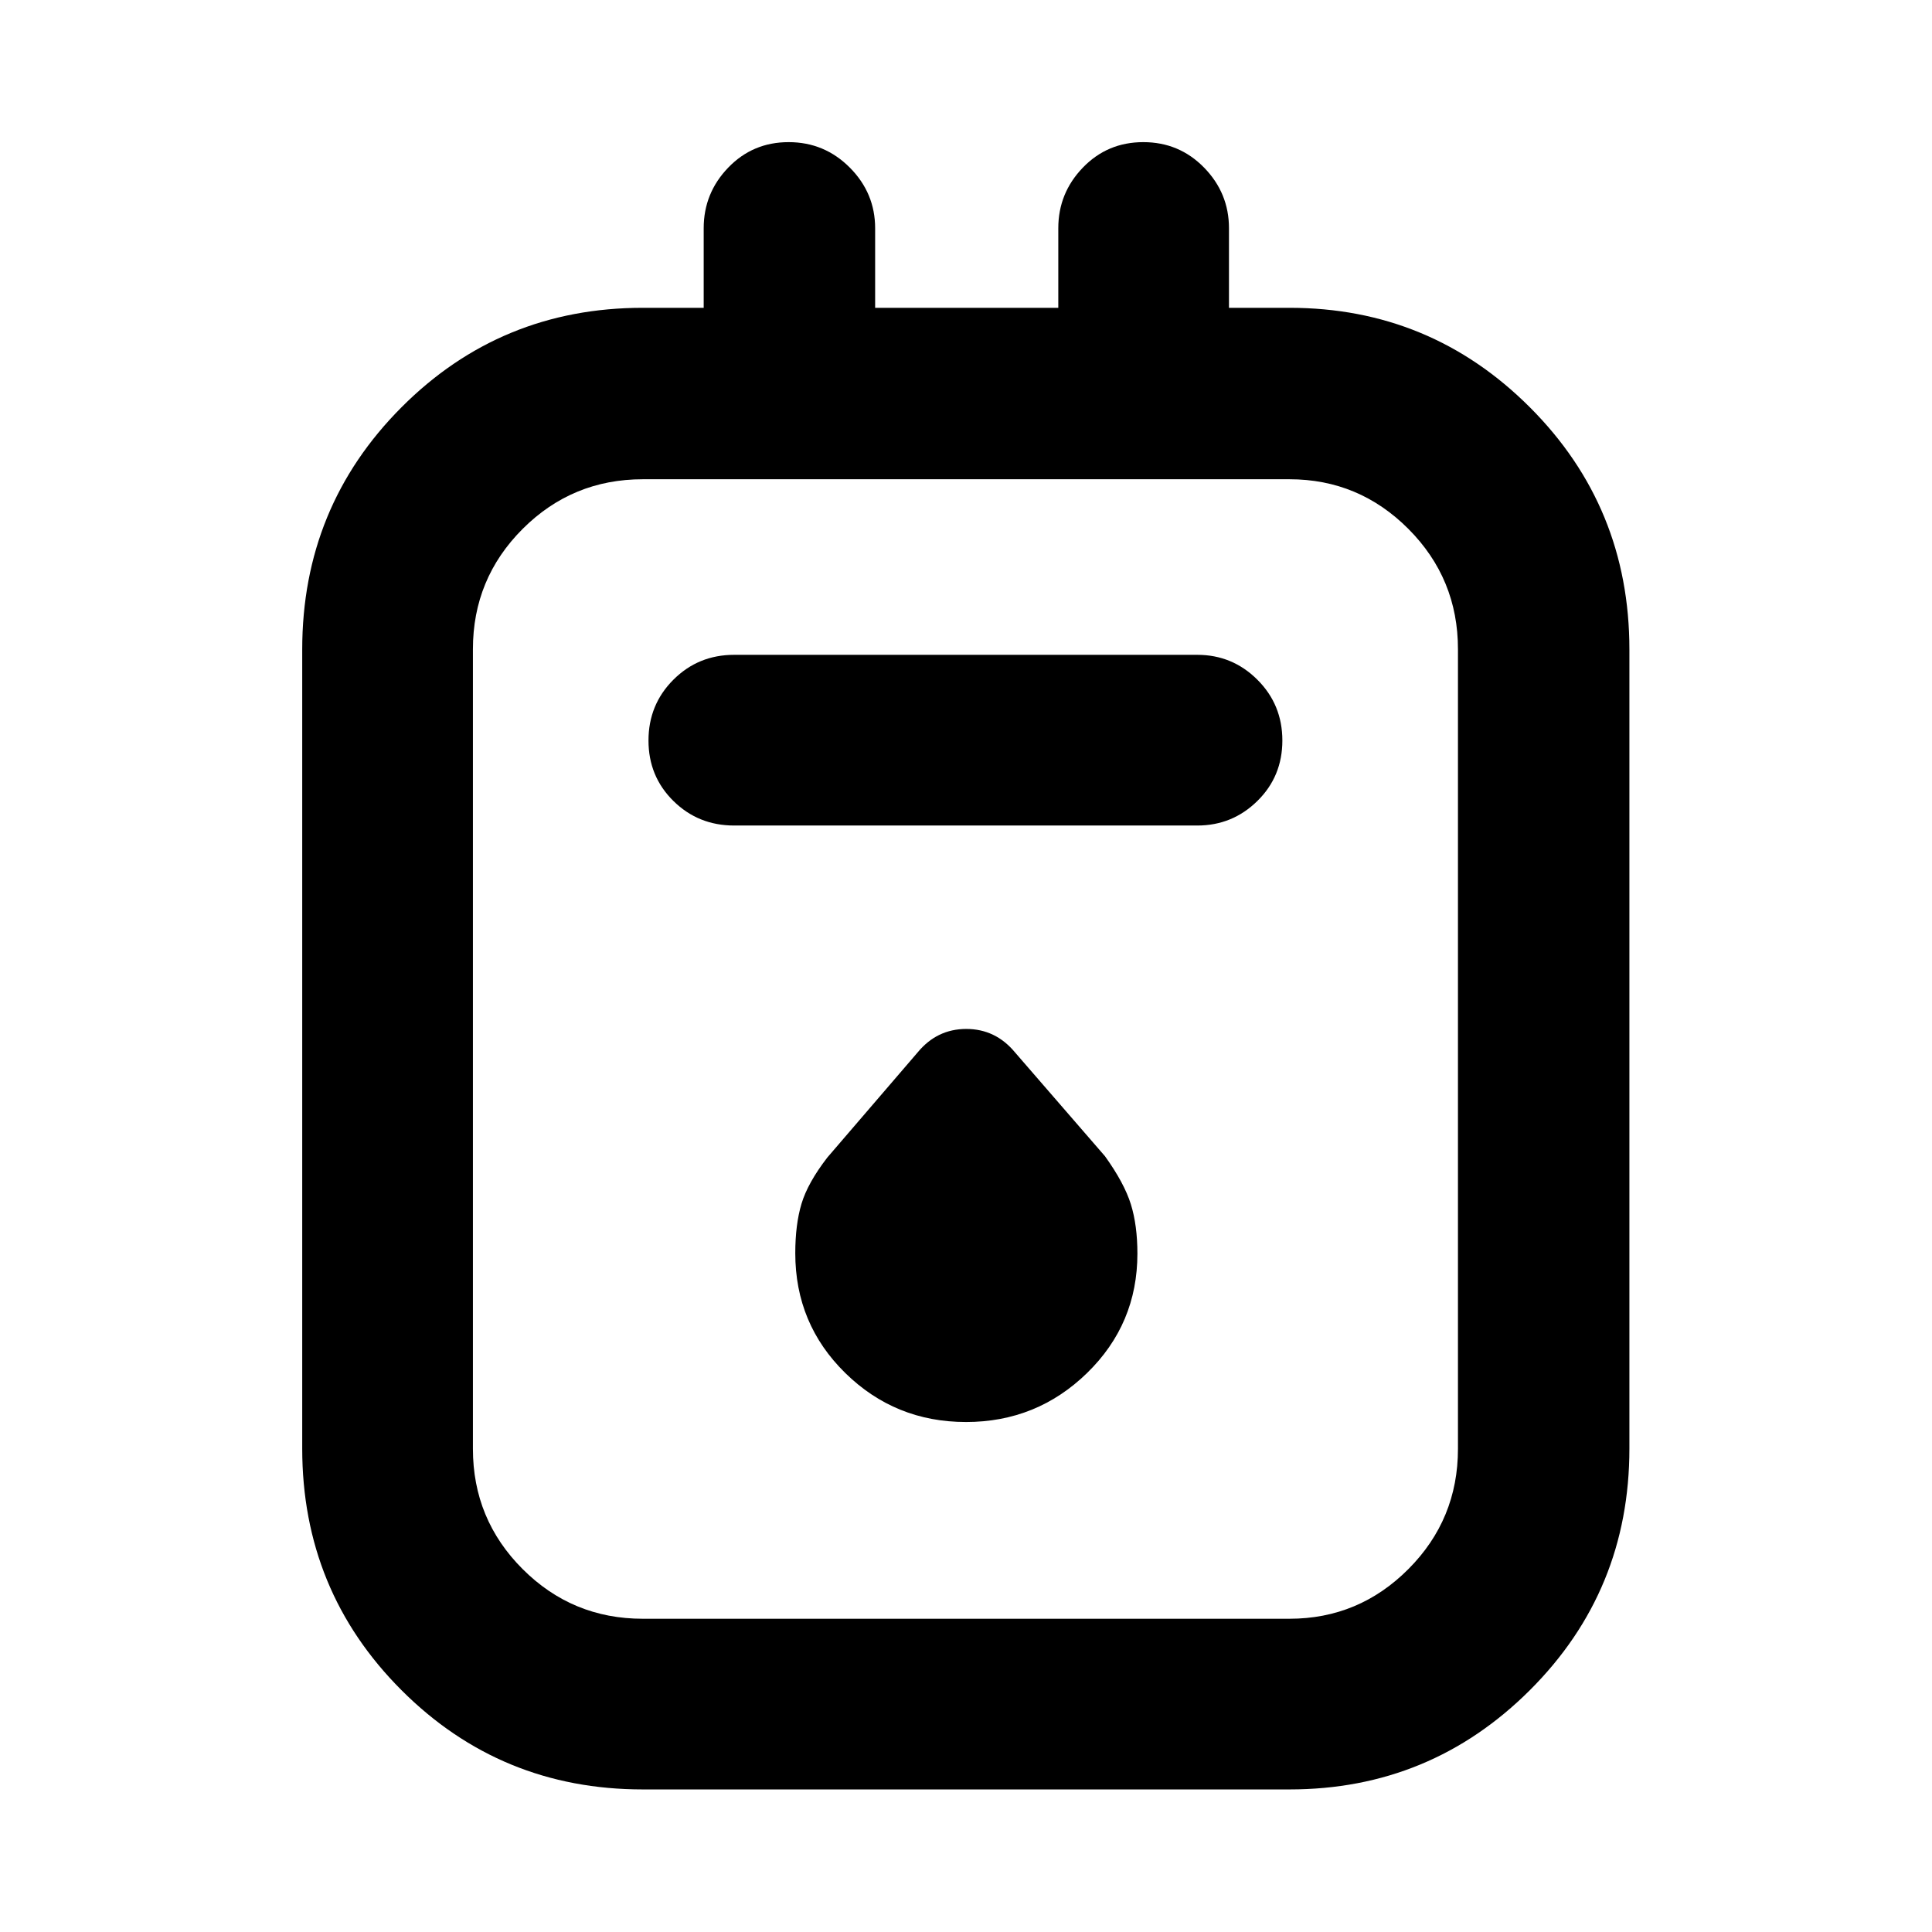 <svg xmlns="http://www.w3.org/2000/svg" height="40" viewBox="0 -960 960 960" width="40"><path d="M319.41-70.84q-70.63 0-119.93-49.34-49.31-49.35-49.31-120.06v-397.03q0-70.87 49.31-120.33 49.3-49.45 119.93-49.45h30.25v-39.54q0-17.47 12.2-30.13 12.2-12.65 30.01-12.65 17.8 0 30.39 12.65 12.59 12.66 12.59 30.13v39.54h91.01v-39.54q0-17.47 12.21-30.13 12.2-12.65 30.03-12.65 17.84 0 30.2 12.65 12.37 12.66 12.37 30.13v39.54h30.06q70.02 0 119.47 49.45 49.44 49.46 49.44 120.33v397.03q0 70.71-49.44 120.06-49.45 49.34-119.47 49.34H319.41Zm0-84.81h321.32q34.49 0 59.11-24.7 24.61-24.69 24.61-59.73v-397.35q0-35.04-24.61-59.74-24.62-24.69-59.11-24.69H319.41q-35.03 0-59.73 24.69-24.69 24.7-24.69 59.74v397.35q0 35.04 24.69 59.73 24.7 24.7 59.73 24.7ZM364.8-549.8h230.12q17.47 0 29.87-12.21 12.41-12.2 12.41-30.03 0-17.84-12.41-30.21-12.4-12.37-29.87-12.37H364.8q-17.83 0-30.2 12.37-12.37 12.37-12.37 30.21 0 17.83 12.37 30.03 12.37 12.21 30.2 12.21ZM480-253.41q35.17 0 60.17-24.36t25-59.32q0-14.05-3.25-24.52-3.25-10.47-12.84-23.85l-44.7-51.58q-9.67-11.68-24.24-11.68-14.57 0-24.19 11.68l-44.87 52.22q-9.71 12.59-12.81 22.94-3.1 10.34-3.1 24.6 0 35.15 24.83 59.51t60 24.36ZM234.99-721.86v566.21-566.21Z"/></svg>